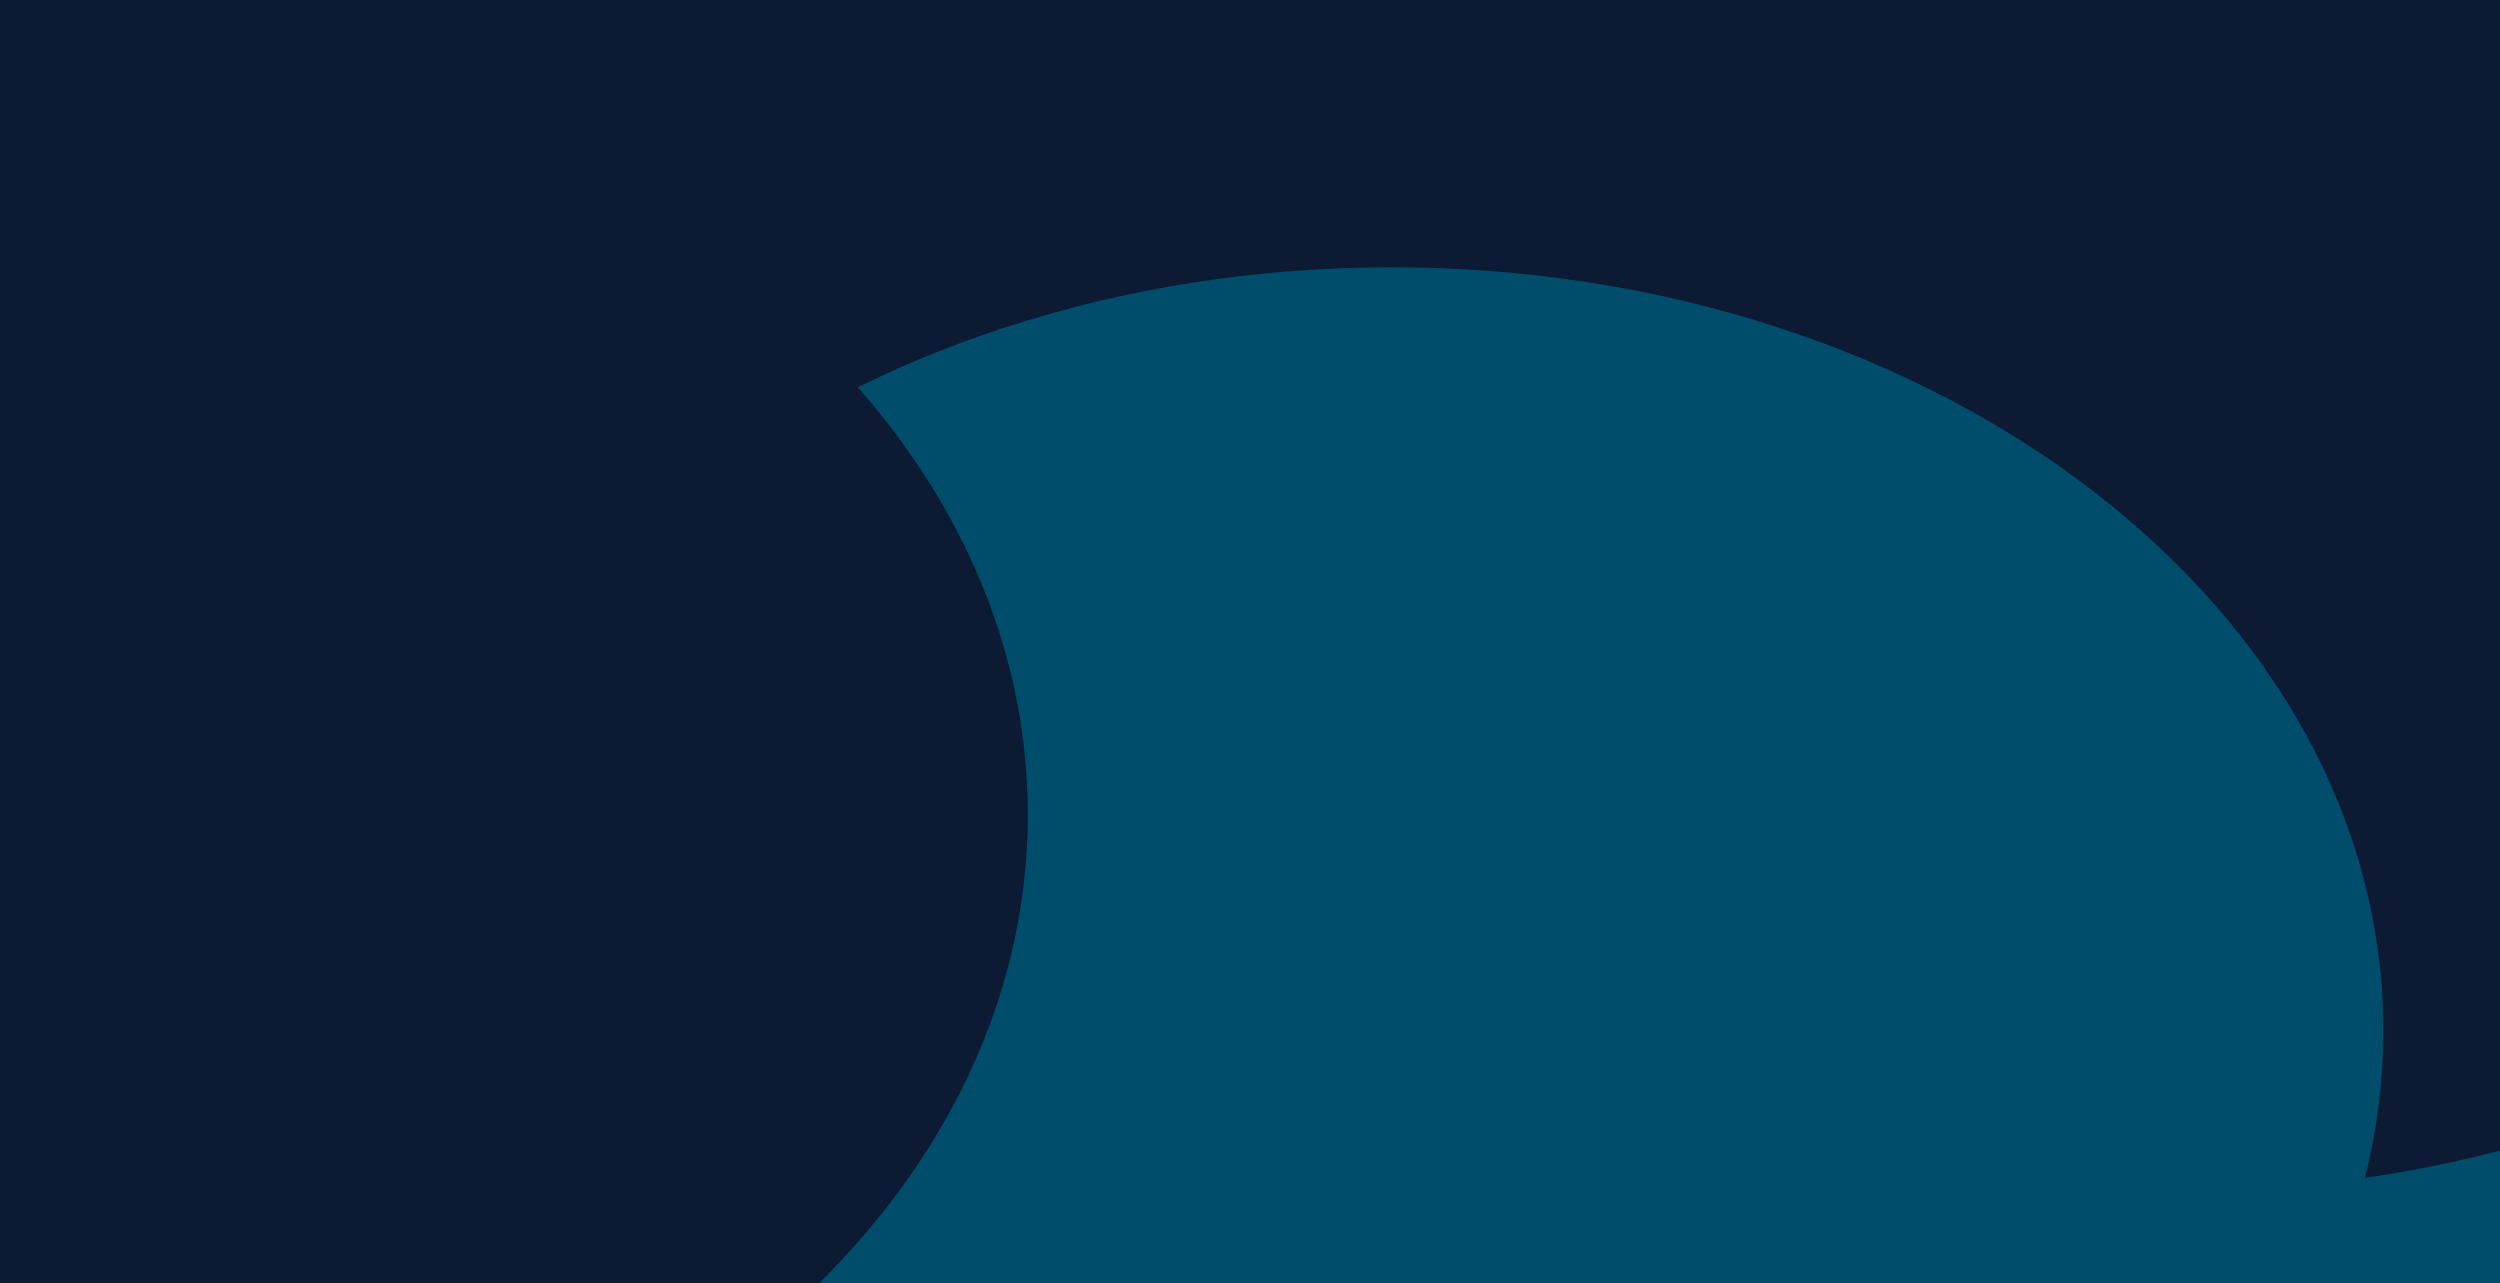 <svg width="1440" height="739" viewBox="0 0 1440 739" fill="none" xmlns="http://www.w3.org/2000/svg">
<g clip-path="url(#clip0_87_29)">
<path d="M1440 0H0V739H1440V0Z" fill="#004C6B"/>
<g filter="url(#filter0_f_87_29)">
<path d="M1078.4 904.043C1393.87 904.043 1649.6 707.181 1649.6 464.338C1649.6 221.496 1393.87 24.633 1078.4 24.633C762.935 24.633 507.2 221.496 507.2 464.338C507.2 707.181 762.935 904.043 1078.4 904.043Z" fill="#004C6B"/>
<path d="M1256 686.038C1571.47 686.038 1827.2 489.176 1827.2 246.333C1827.2 3.491 1571.47 -193.372 1256 -193.372C940.535 -193.372 684.8 3.491 684.8 246.333C684.8 489.176 940.535 686.038 1256 686.038Z" fill="#0C1B33"/>
<path d="M331.2 665.1C646.665 665.1 902.4 468.237 902.4 225.395C902.4 -17.447 646.665 -214.31 331.2 -214.31C15.735 -214.31 -240 -17.447 -240 225.395C-240 468.237 15.735 665.1 331.2 665.1Z" fill="#0C1B33"/>
<path d="M801.6 1033.37C1117.07 1033.37 1372.8 836.506 1372.8 593.663C1372.8 350.821 1117.07 153.958 801.6 153.958C486.135 153.958 230.4 350.821 230.4 593.663C230.4 836.506 486.135 1033.37 801.6 1033.37Z" fill="#004C6B"/>
<path d="M20.8 908.97C336.265 908.97 592 712.107 592 469.265C592 226.423 336.265 29.56 20.8 29.56C-294.665 29.56 -550.4 226.423 -550.4 469.265C-550.4 712.107 -294.665 908.97 20.8 908.97Z" fill="#0C1B33"/>
</g>
</g>
<defs>
<filter id="filter0_f_87_29" x="-872.4" y="-536.31" width="3021.6" height="1891.68" filterUnits="userSpaceOnUse" color-interpolation-filters="sRGB">
<feFlood flood-opacity="0" result="BackgroundImageFix"/>
<feBlend mode="normal" in="SourceGraphic" in2="BackgroundImageFix" result="shape"/>
<feGaussianBlur stdDeviation="161" result="effect1_foregroundBlur_87_29"/>
</filter>
<clipPath id="clip0_87_29">
<rect width="1440" height="739" fill="white"/>
</clipPath>
</defs>
</svg>
